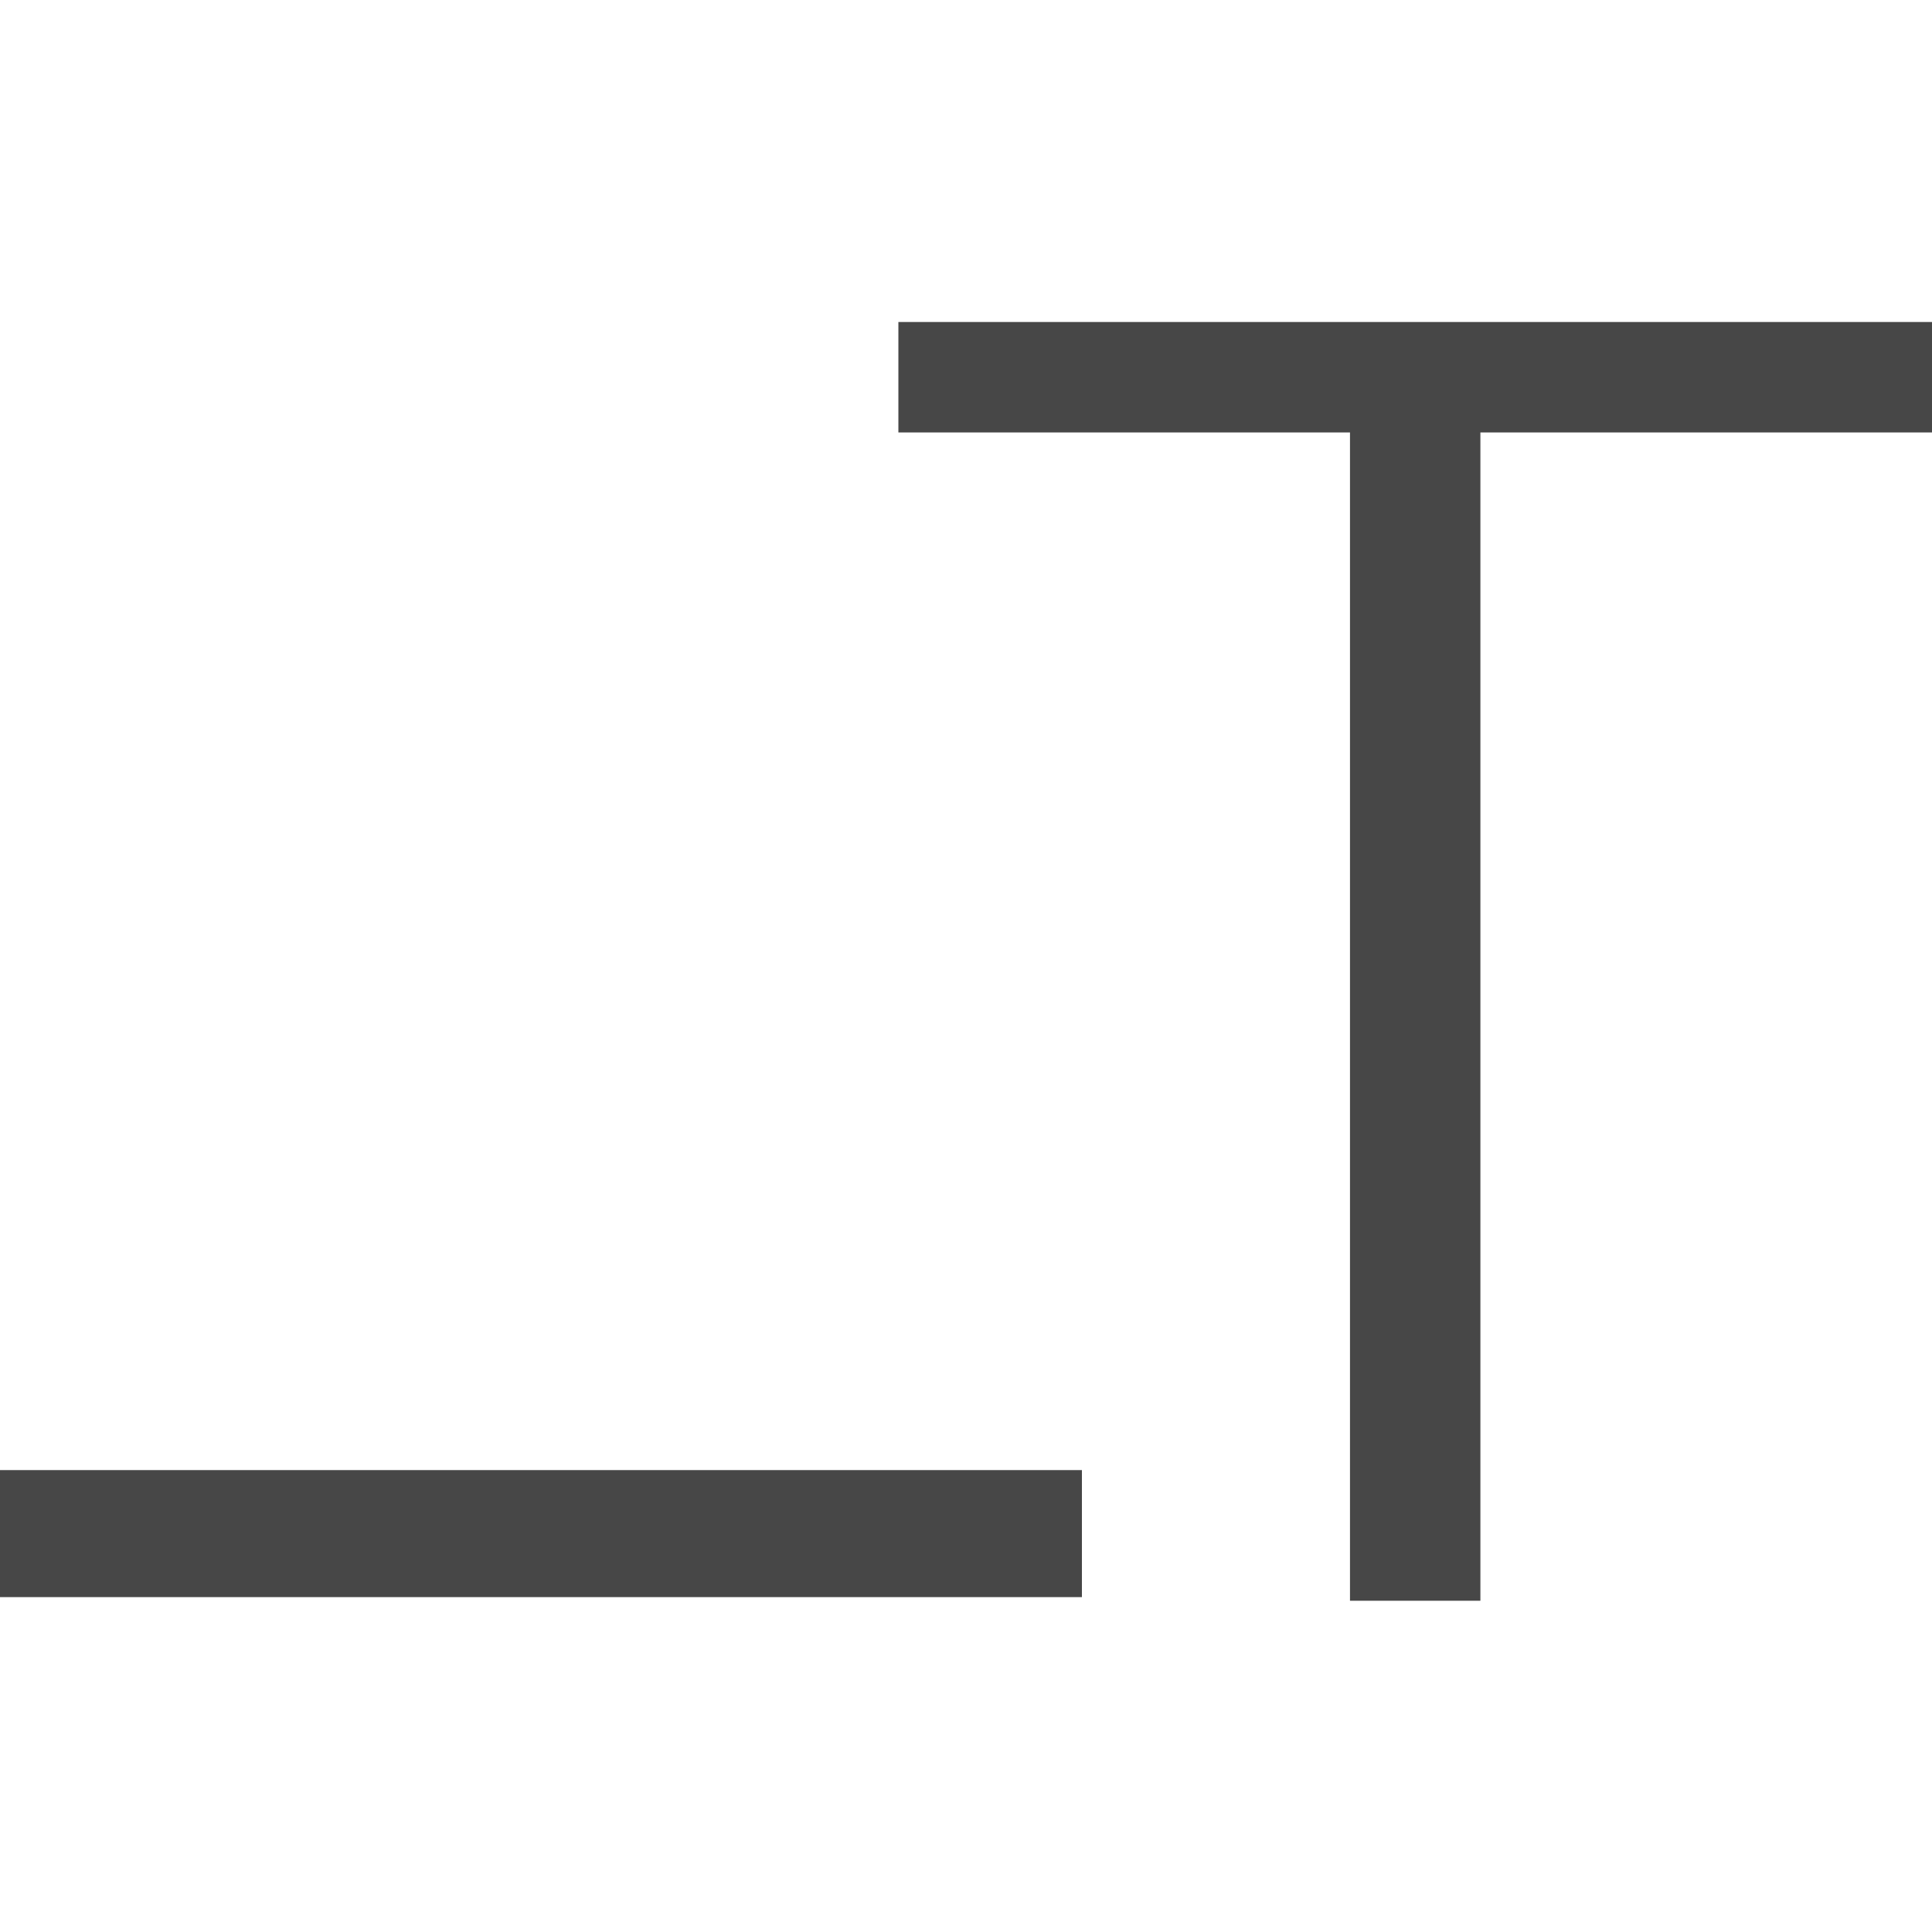 <svg width="24" height="24" viewBox="0 0 24 24" fill="none" xmlns="http://www.w3.org/2000/svg">
<path fill-rule="evenodd" clip-rule="evenodd" d="M24 4H11.16V5.372H16.77V19.885H18.39V5.372H24V4ZM0 18.262H13.44V19.84H0V18.262Z" fill="#474747"/>
</svg>
